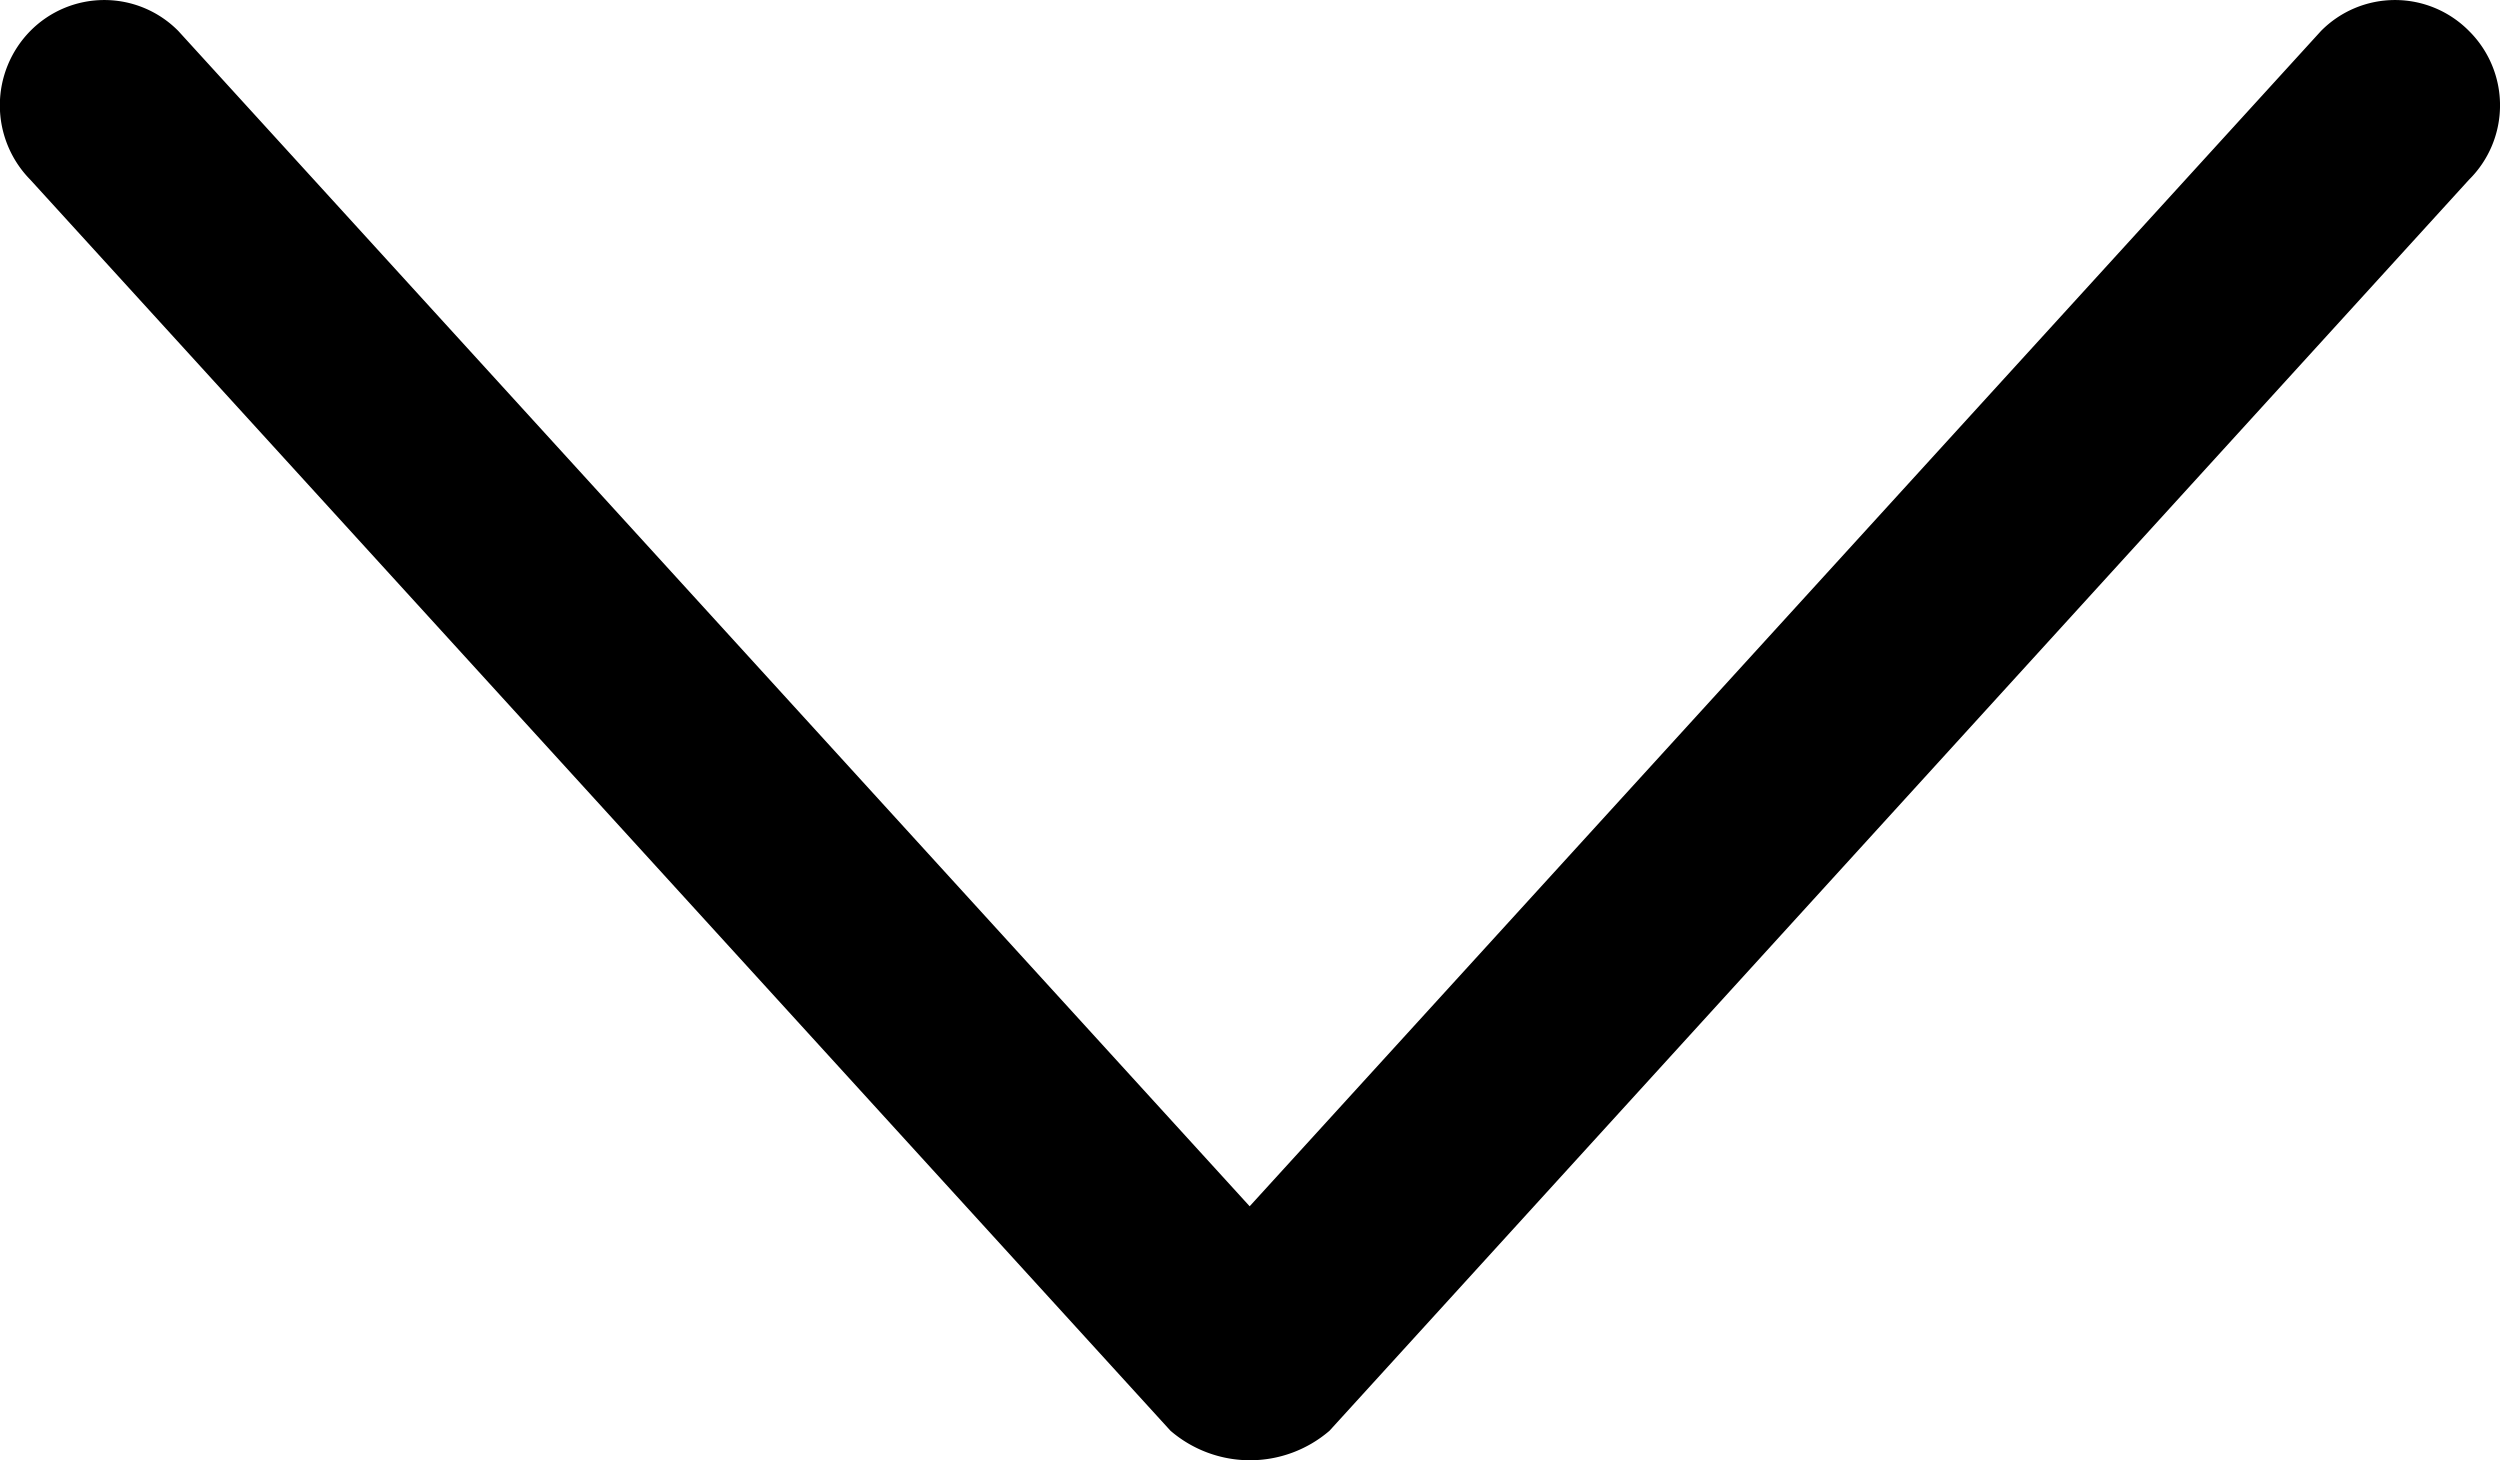 <svg xmlns="http://www.w3.org/2000/svg" width="36.31" height="21.21" viewBox="0 0 36.31 21.21">
  <title>angle-bottom</title>
  <g id="Слой_2" data-name="Слой 2">
    <g id="Layer_1" data-name="Layer 1">
      <g id="_8" data-name="8">
        <path d="M19.31,20.78,35.86,2.61a1.52,1.52,0,0,0,0-2.16,1.51,1.51,0,0,0-2.15,0L18.15,17.52,2.59.45A1.51,1.51,0,0,0,.44.45a1.54,1.54,0,0,0,0,2.16L17,20.78a1.77,1.77,0,0,0,2.31,0Z"/>
      </g>
    </g>
  </g>
</svg>

